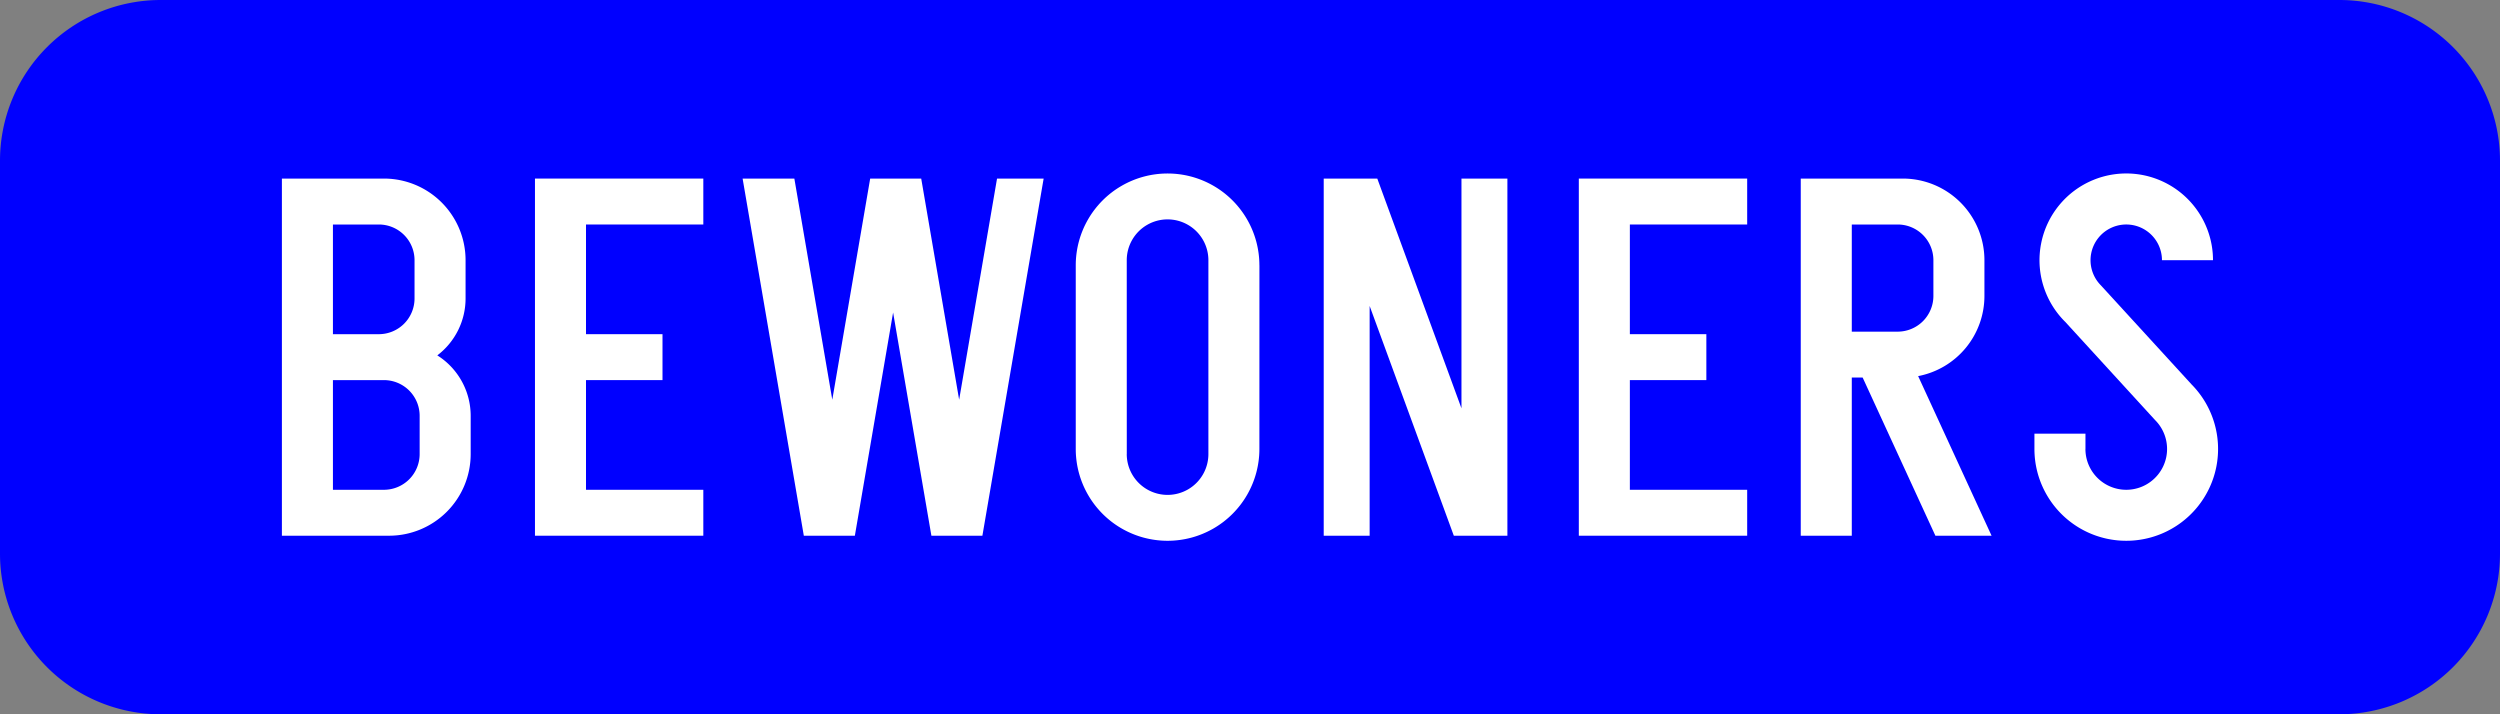 <?xml version="1.0" encoding="UTF-8"?>
<!DOCTYPE svg PUBLIC '-//W3C//DTD SVG 1.0//EN' 'http://www.w3.org/TR/2001/REC-SVG-20010904/DTD/svg10.dtd'>
<svg xmlns:xlink="http://www.w3.org/1999/xlink" xmlns="http://www.w3.org/2000/svg" width="700" height="200">
<rect width="100%" height="100%" fill="#808080" stroke="none"/>
<!--Gegenereerd door de SIMaD-toepassing (http://www.dlw.be).-->
<g style="stroke:none;fill-rule:evenodd;" transform="matrix(1,0,0,-1,0,200)">
<path d=" M45 0 L655 0 A45 45 0 0 1 700 45 L700 155 A45 45 0 0 1 655 200 L45 200 A45 45 0 0 1 0 155 L0 45 A45 45 0 0 1 45 0 Z" style="fill:rgb(0,0,255);" />
<path d=" M78.93 50 L78.93 150 L107.5 150 A22.86 22.86 0 0 0 130.36 127.14 L130.36 116.43 A20 20 0 0 0 122.447 100.496 L122.45 100.49 L122.464 100.483 A20 20 0 0 0 131.79 83.57 L131.79 72.86 A22.86 22.86 0 0 0 108.93 50 Z M93.22 62.86 L107.5 62.86 A10 10 0 0 1 117.5 72.86 L117.5 83.57 A10 10 0 0 1 107.5 93.57 L93.22 93.57 Z M93.22 137.14 L106.07 137.14 A10 10 0 0 0 116.07 127.14 L116.07 116.43 A10 10 0 0 0 106.07 106.43 L93.22 106.43 Z" style="fill:rgb(255,255,255);" />
<path d=" M149.79 50 L149.79 150 L196.93 150 L196.93 137.14 L164.08 137.14 L164.08 106.43 L185.5 106.43 L185.5 93.57 L164.08 93.57 L164.08 62.86 L196.93 62.86 L196.93 50 Z" style="fill:rgb(255,255,255);" />
<path d=" M207.93 150 L225.07 50 L239.36 50 L250.07 112.5 L260.79 50 L275.07 50 L292.22 150 L279.17 150 L268.56 88.08 L257.94 150 L243.65 150 L233.04 88.08 L222.42 150 Z" style="fill:rgb(255,255,255);" />
<path d=" M301.21 74.29 L301.21 125.71 A25.71 25.71 0 0 0 352.63 125.71 L352.64 125.71 L352.63 74.29 A25.71 25.71 0 0 0 301.21 74.29 Z M315.5 72.86 L315.49 127.14 A11.43 11.43 0 0 0 338.35 127.14 L338.35 72.86 A11.43 11.43 0 0 0 315.49 72.86 Z" style="fill:rgb(255,255,255);" />
<path d=" M370.64 50 L370.64 150 L385.64 150 L409.21 85.67 L409.21 150 L422.07 150 L422.07 50 L407.07 50 L383.5 114.33 L383.5 50 Z" style="fill:rgb(255,255,255);" />
<path d=" M442.07 50 L442.07 150 L489.21 150 L489.21 137.14 L456.36 137.14 L456.36 106.43 L477.78 106.43 L477.78 93.57 L456.36 93.57 L456.36 62.86 L489.21 62.86 L489.21 50 Z" style="fill:rgb(255,255,255);" />
<path d=" M504.21 50 L504.21 150 L532.78 150 A22.86 22.86 0 0 0 555.64 127.14 L555.64 117.14 A22.86 22.86 0 0 0 537.079 94.688 L537.08 94.69 L557.64 50 L541.91 50 L521.54 94.29 L518.5 94.29 L518.5 50 Z M518.5 137.14 L531.35 137.14 A10 10 0 0 0 541.35 127.14 L541.35 117.14 A10 10 0 0 0 531.35 107.14 L518.5 107.14 Z" style="fill:rgb(255,255,255);" />
<path d=" M569.64 78.57 L569.64 74.29 A25.71 25.71 0 1 1 613.53 92.47 L613.54 92.47 L588.279 120.069 A10 10 0 1 0 605.35 127.14 L619.64 127.14 A24.29 24.29 0 1 1 578.174 109.964 L578.18 109.97 L603.432 82.372 A11.43 11.43 0 1 0 583.92 74.29 L583.93 74.29 L583.93 78.57 Z" style="fill:rgb(255,255,255);" />
</g>
</svg>

